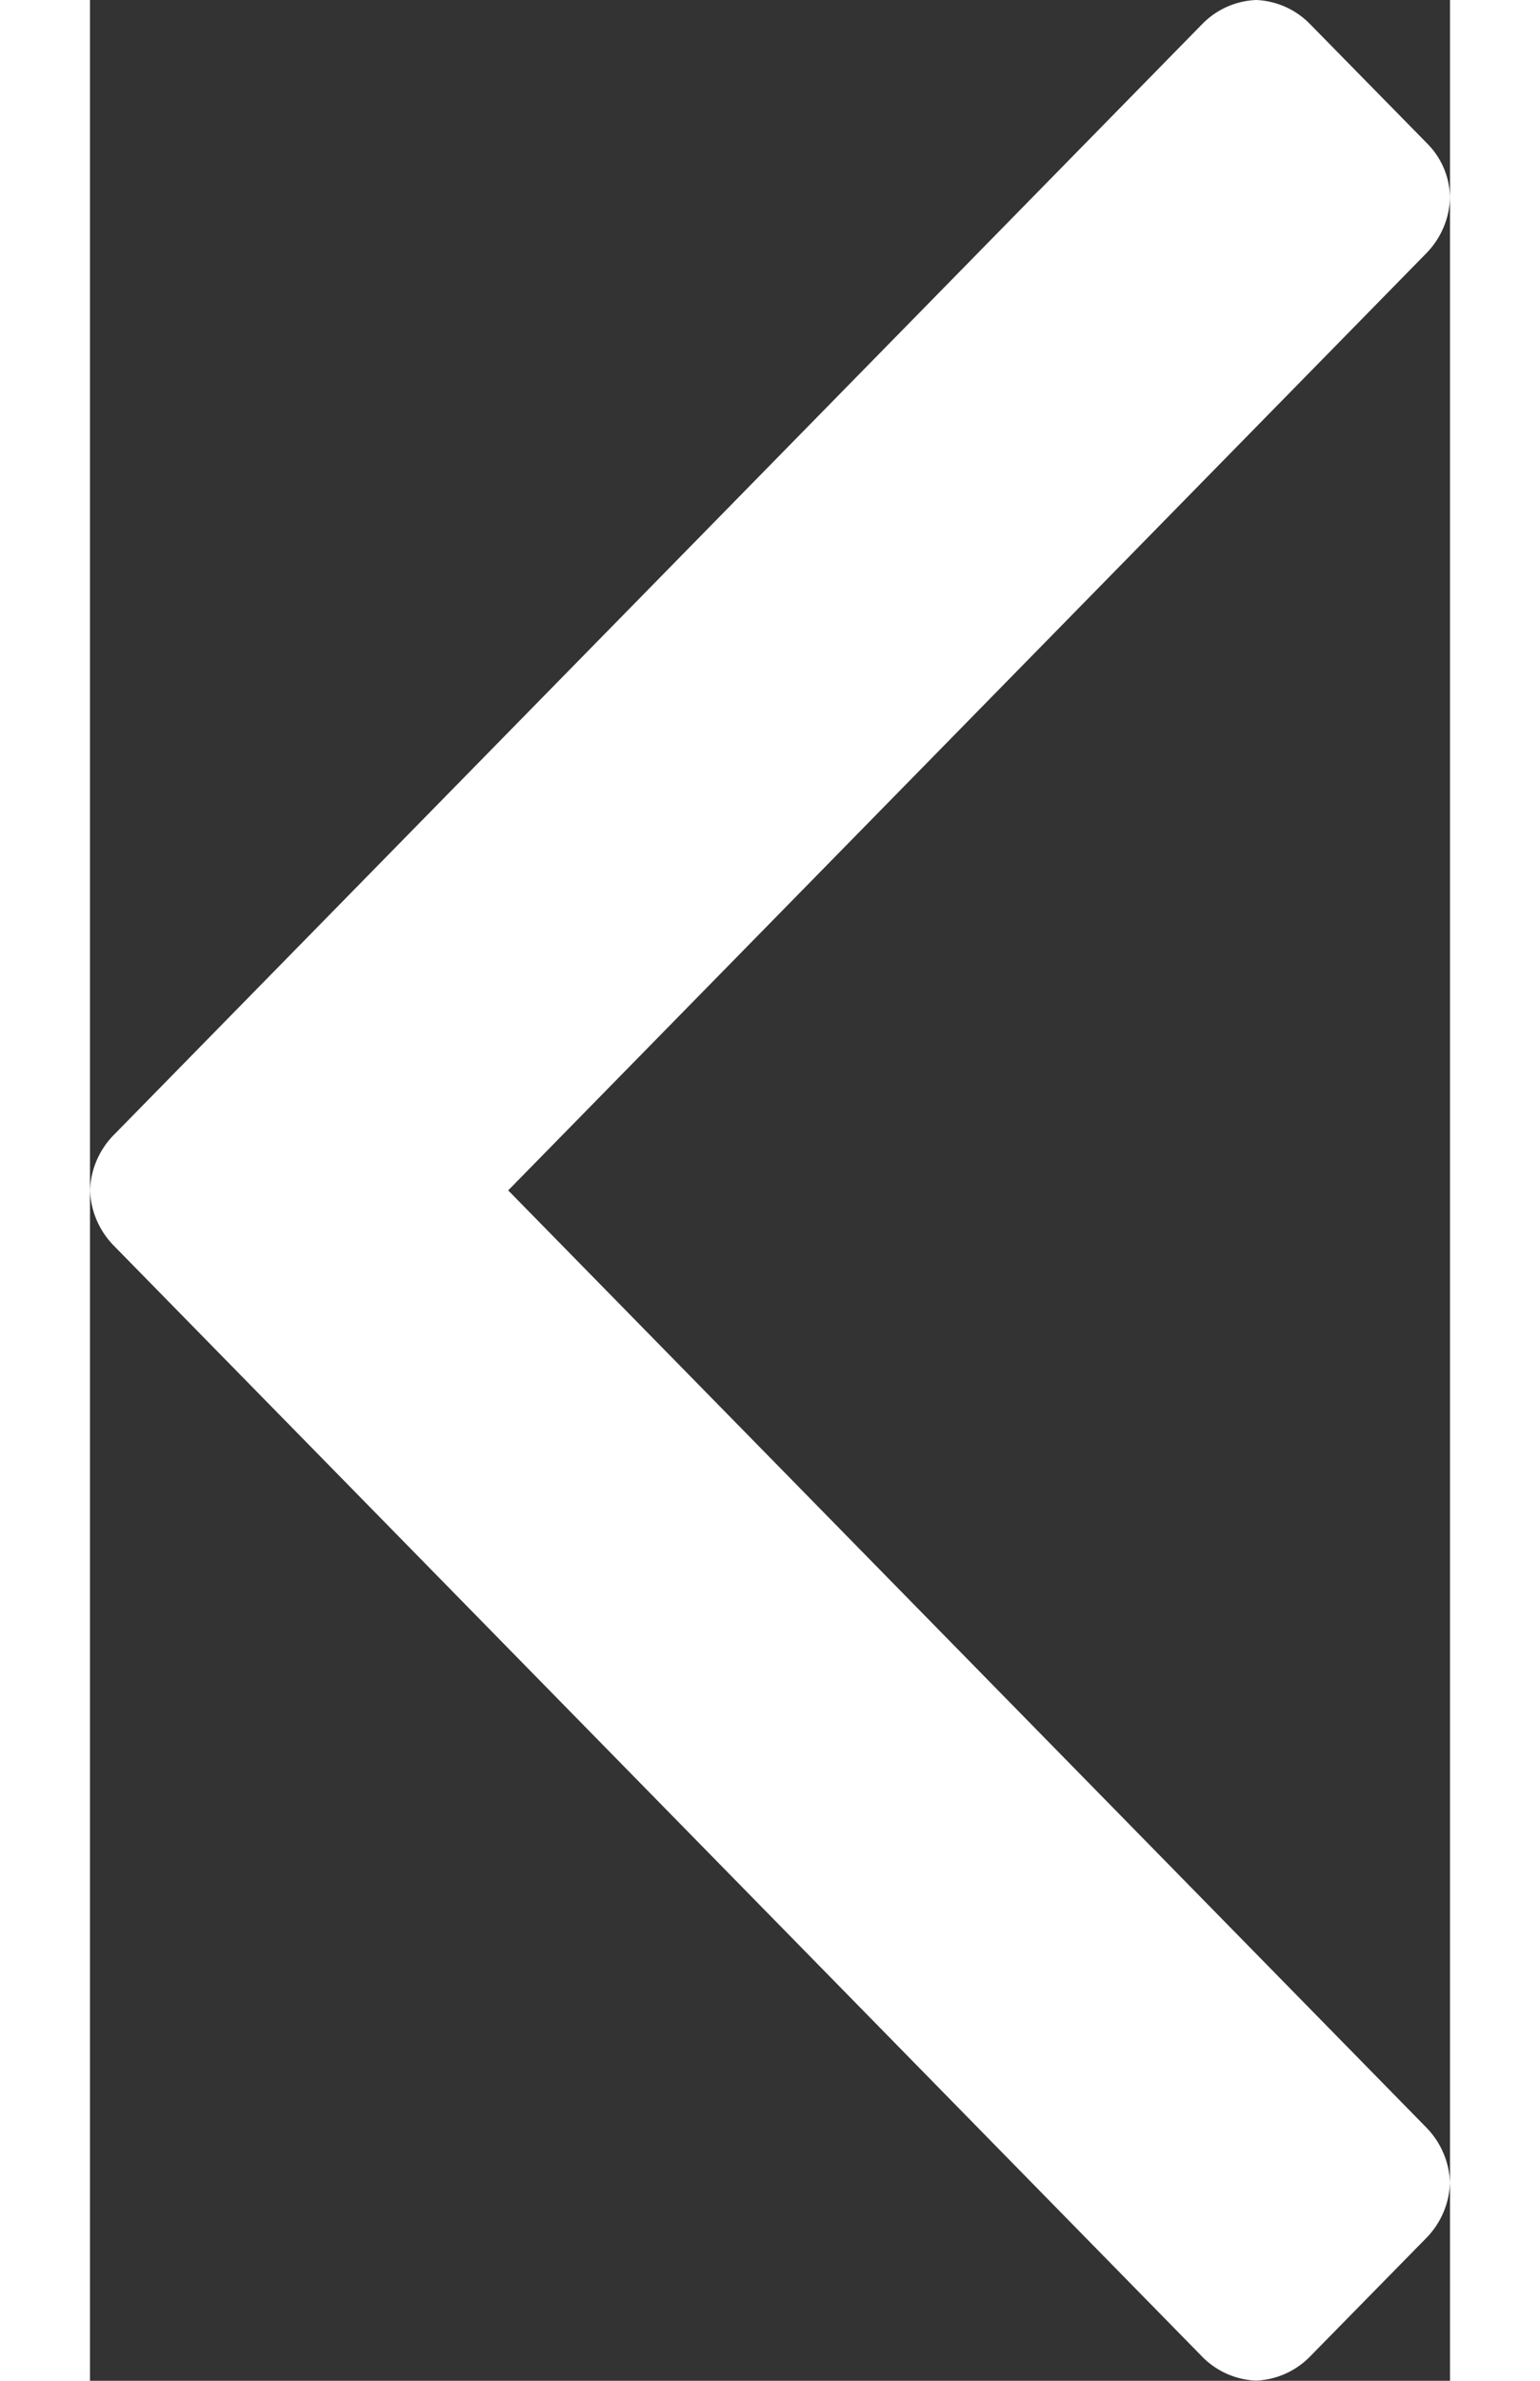 <svg xmlns="http://www.w3.org/2000/svg" width="11" height="17" viewBox="0 0 8 14"><rect x="0" y="0" width="8" height="14" fill="#333333" stroke="none"/><g><g><path fill="#fff" d="M8 1.164a.46.46 0 0 0-.137-.323L7.175.14A.47.47 0 0 0 6.86 0a.47.47 0 0 0-.316.14L.137 6.677A.488.488 0 0 0 0 7a.49.49 0 0 0 .137.322l6.406 6.537a.47.47 0 0 0 .316.14.47.47 0 0 0 .316-.14l.688-.701A.489.489 0 0 0 8 12.835a.489.489 0 0 0-.137-.322L2.46 7l5.403-5.513A.488.488 0 0 0 8 1.164z"/></g></g></svg>